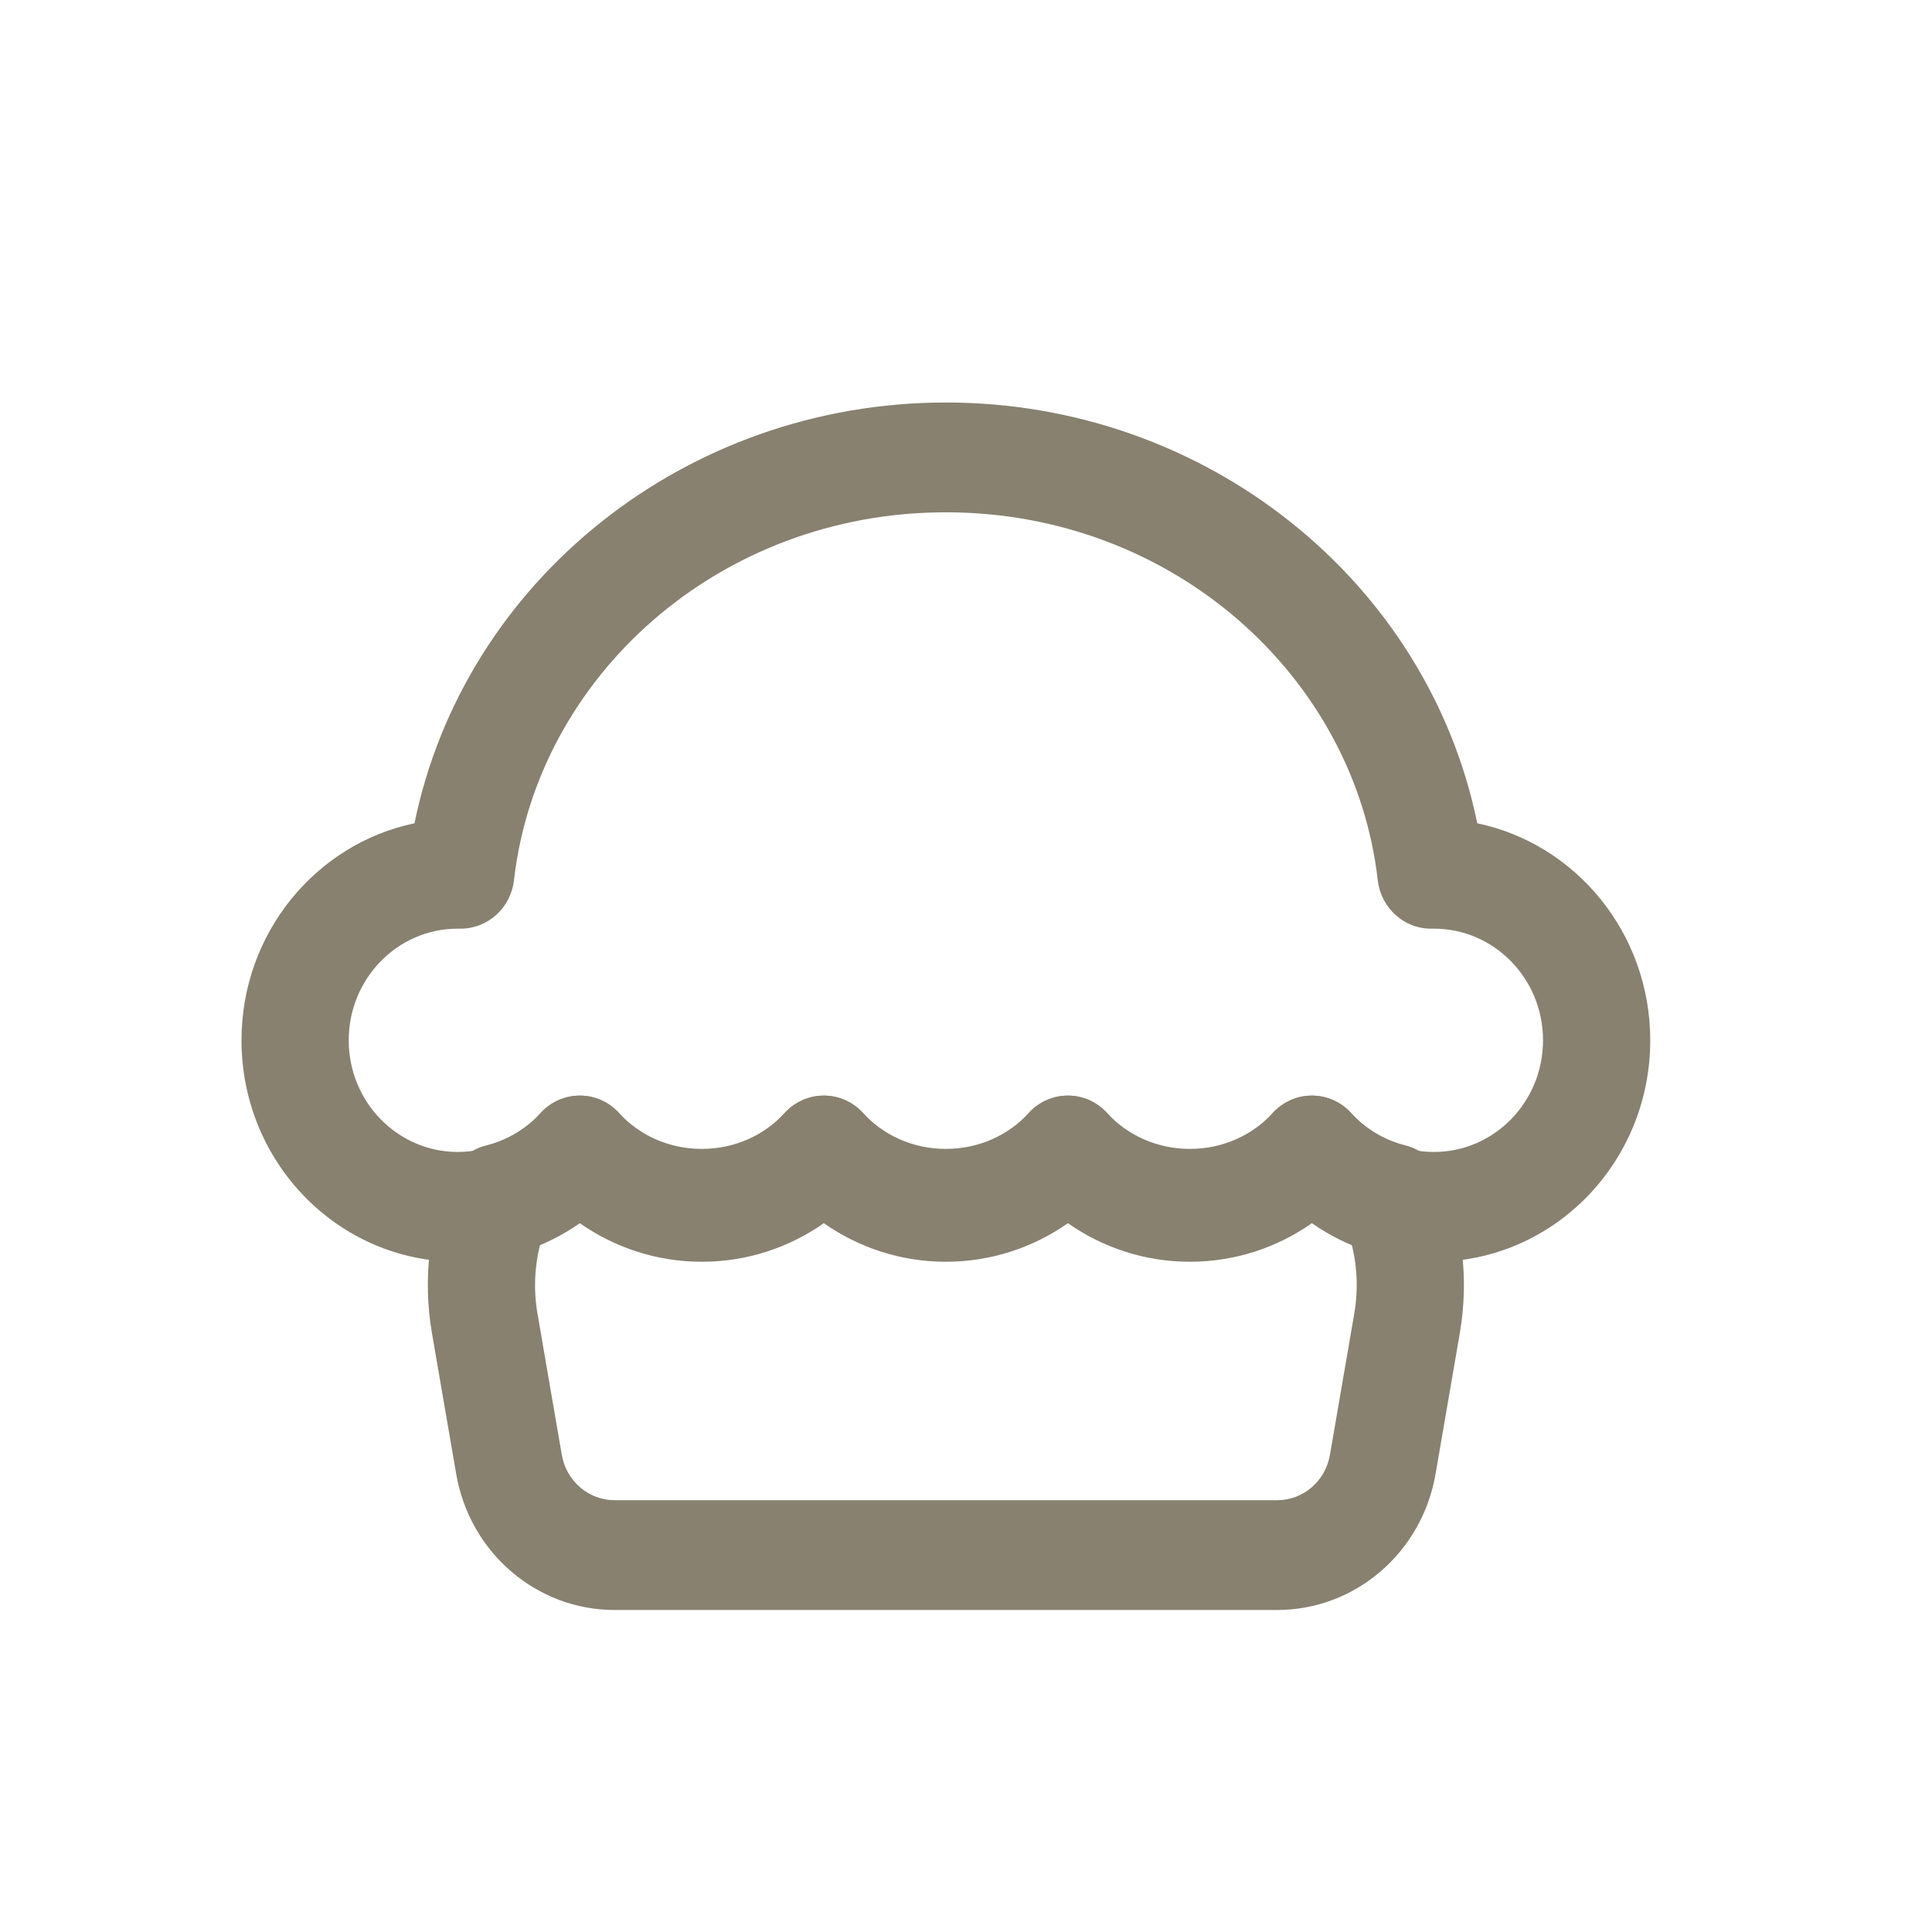 <svg width="24" height="24" viewBox="0 0 24 24" fill="none" xmlns="http://www.w3.org/2000/svg">
<path fill-rule="evenodd" clip-rule="evenodd" d="M5.149 10.227C5.765 7.219 8.514 5 11.75 5C14.986 5 17.735 7.219 18.351 10.227C19.577 10.483 20.5 11.593 20.5 12.923C20.5 14.442 19.297 15.674 17.813 15.674C17.251 15.674 16.729 15.497 16.297 15.195C15.866 15.497 15.344 15.674 14.781 15.674C14.219 15.674 13.697 15.497 13.266 15.195C12.835 15.497 12.312 15.674 11.75 15.674C11.188 15.674 10.665 15.497 10.234 15.195C9.803 15.497 9.281 15.674 8.718 15.674C8.156 15.674 7.634 15.497 7.203 15.195C6.771 15.497 6.249 15.674 5.687 15.674C4.203 15.674 3 14.442 3 12.923C3 11.593 3.923 10.483 5.149 10.227ZM11.75 6.364C8.935 6.364 6.675 8.399 6.385 10.934C6.345 11.28 6.058 11.539 5.718 11.536L5.684 11.536C4.937 11.537 4.332 12.158 4.332 12.923C4.332 13.689 4.939 14.31 5.687 14.31C6.092 14.31 6.454 14.13 6.703 13.841C6.83 13.694 7.012 13.61 7.203 13.61C7.394 13.61 7.576 13.694 7.702 13.841C7.951 14.13 8.314 14.31 8.718 14.31C9.123 14.31 9.486 14.13 9.735 13.841C9.861 13.694 10.043 13.61 10.234 13.61C10.425 13.61 10.607 13.694 10.734 13.841C10.983 14.13 11.345 14.31 11.75 14.31C12.155 14.31 12.517 14.13 12.766 13.841C12.893 13.694 13.075 13.61 13.266 13.61C13.457 13.61 13.639 13.694 13.765 13.841C14.014 14.13 14.377 14.31 14.781 14.31C15.186 14.31 15.549 14.13 15.798 13.841C15.924 13.694 16.106 13.61 16.297 13.61C16.488 13.61 16.67 13.694 16.797 13.841C17.046 14.13 17.408 14.31 17.813 14.31C18.561 14.31 19.168 13.689 19.168 12.923C19.168 12.157 18.561 11.536 17.813 11.536L17.788 11.536C17.446 11.543 17.155 11.282 17.115 10.934C16.825 8.399 14.565 6.364 11.75 6.364Z" fill="#888170"/>
<path fill-rule="evenodd" clip-rule="evenodd" d="M10.234 13.61C10.419 13.61 10.595 13.688 10.721 13.826C10.966 14.095 11.332 14.272 11.75 14.272C12.168 14.272 12.534 14.095 12.779 13.826C12.905 13.688 13.081 13.61 13.266 13.61C13.45 13.61 13.627 13.688 13.752 13.826C13.998 14.095 14.364 14.272 14.781 14.272C15.199 14.272 15.565 14.095 15.81 13.826C15.936 13.688 16.113 13.61 16.297 13.61C16.482 13.61 16.658 13.688 16.784 13.826C16.957 14.016 17.191 14.161 17.461 14.229C17.663 14.28 17.831 14.424 17.913 14.62C18.162 15.208 18.252 15.877 18.134 16.562L17.833 18.31C17.665 19.287 16.835 20 15.865 20H7.635C6.665 20 5.835 19.287 5.667 18.31L5.366 16.562C5.248 15.877 5.338 15.208 5.587 14.62C5.669 14.424 5.837 14.28 6.039 14.229C6.309 14.161 6.543 14.016 6.716 13.826C6.842 13.688 7.018 13.61 7.203 13.61C7.387 13.61 7.564 13.688 7.689 13.826C7.935 14.095 8.301 14.272 8.718 14.272C9.136 14.272 9.502 14.095 9.747 13.826C9.873 13.688 10.05 13.61 10.234 13.61ZM10.234 15.176C9.801 15.467 9.277 15.636 8.718 15.636C8.159 15.636 7.636 15.467 7.203 15.176C7.051 15.278 6.887 15.365 6.716 15.435C6.642 15.714 6.624 16.016 6.678 16.325L6.979 18.073C7.035 18.399 7.312 18.636 7.635 18.636H15.865C16.189 18.636 16.465 18.399 16.521 18.073L16.822 16.325C16.876 16.016 16.859 15.714 16.785 15.435C16.613 15.365 16.449 15.278 16.297 15.176C15.864 15.467 15.341 15.636 14.781 15.636C14.223 15.636 13.699 15.467 13.266 15.176C12.832 15.467 12.309 15.636 11.75 15.636C11.191 15.636 10.668 15.467 10.234 15.176Z" fill="#888170"/>
</svg>
